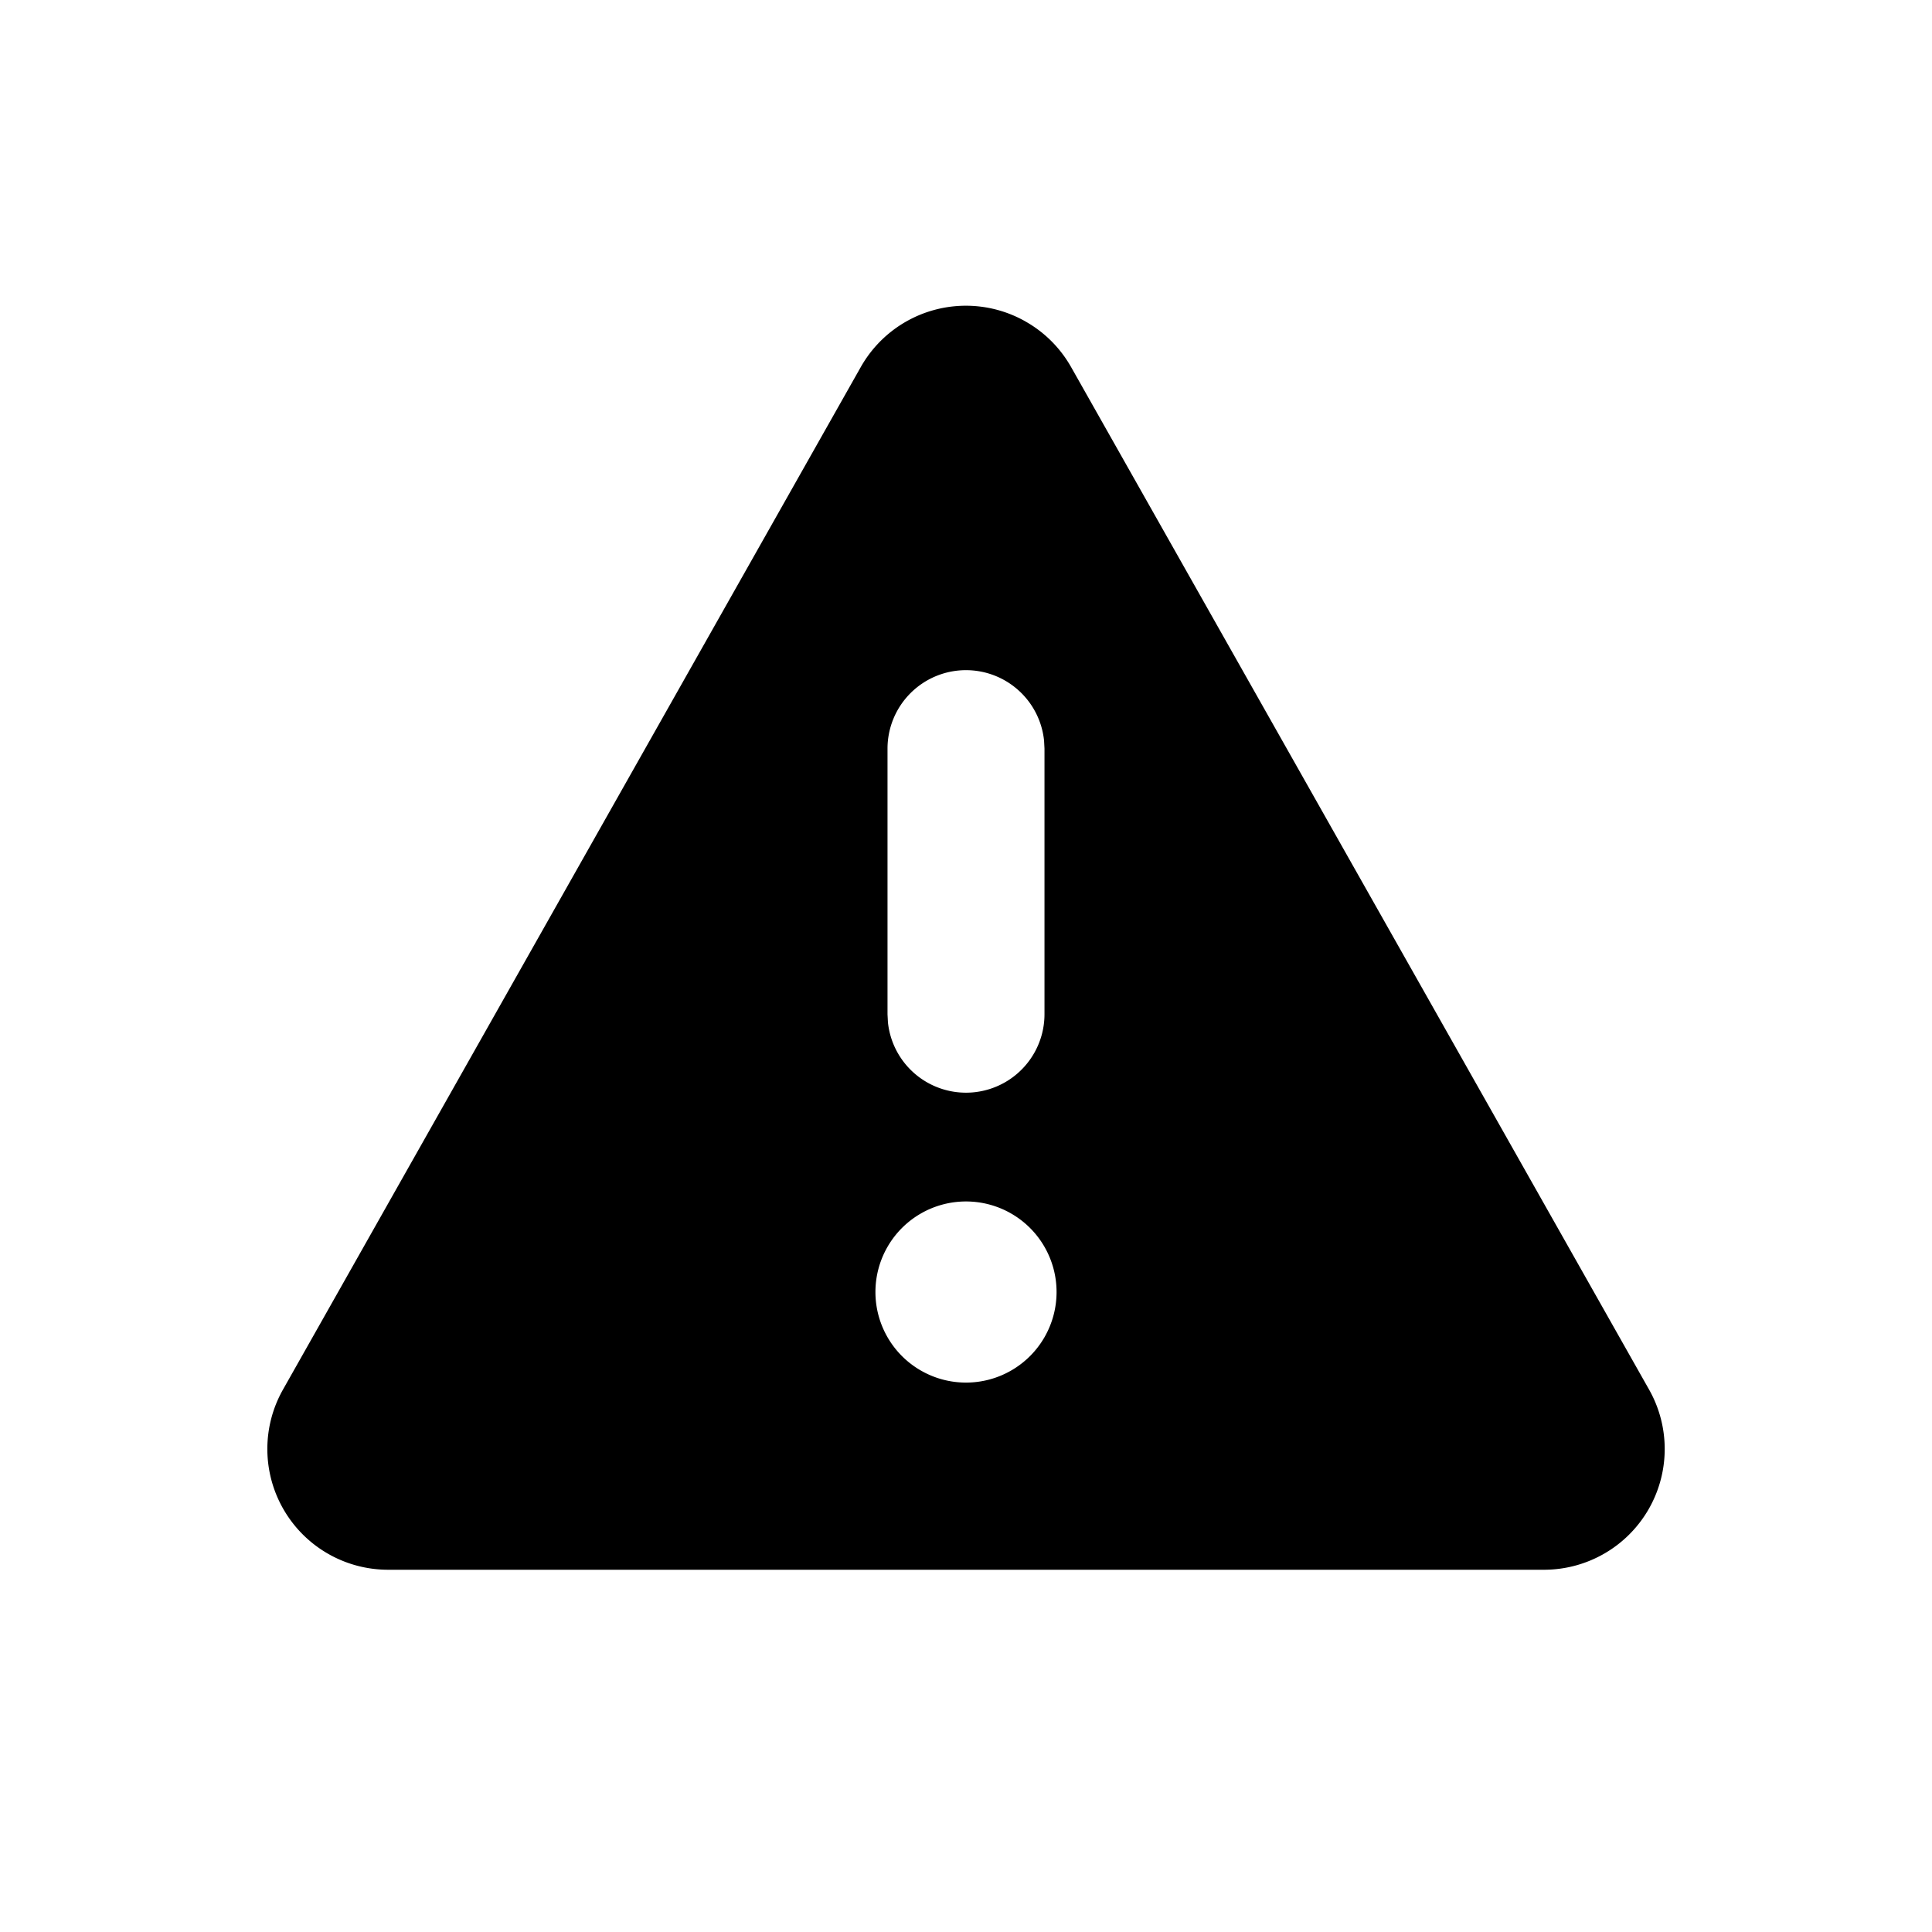 <svg xmlns="http://www.w3.org/2000/svg" width="32" height="32" viewBox="0 0 32 32"><path d="M16.984 5.324c.317.178.578.44.757.756l9.573 16.936A2 2 0 0 1 25.572 26H6.428a2 2 0 0 1-1.741-2.984l9.57-16.936a2 2 0 0 1 2.726-.757zM16 19.9a1.5 1.5 0 1 0 0 3 1.5 1.5 0 0 0 0-3zm0-8.8a1.3 1.3 0 0 0-1.3 1.3v4.4l.007.133A1.3 1.3 0 0 0 17.3 16.8v-4.4l-.007-.133A1.3 1.3 0 0 0 16 11.1z" fill="#000" fill-rule="evenodd"/></svg>